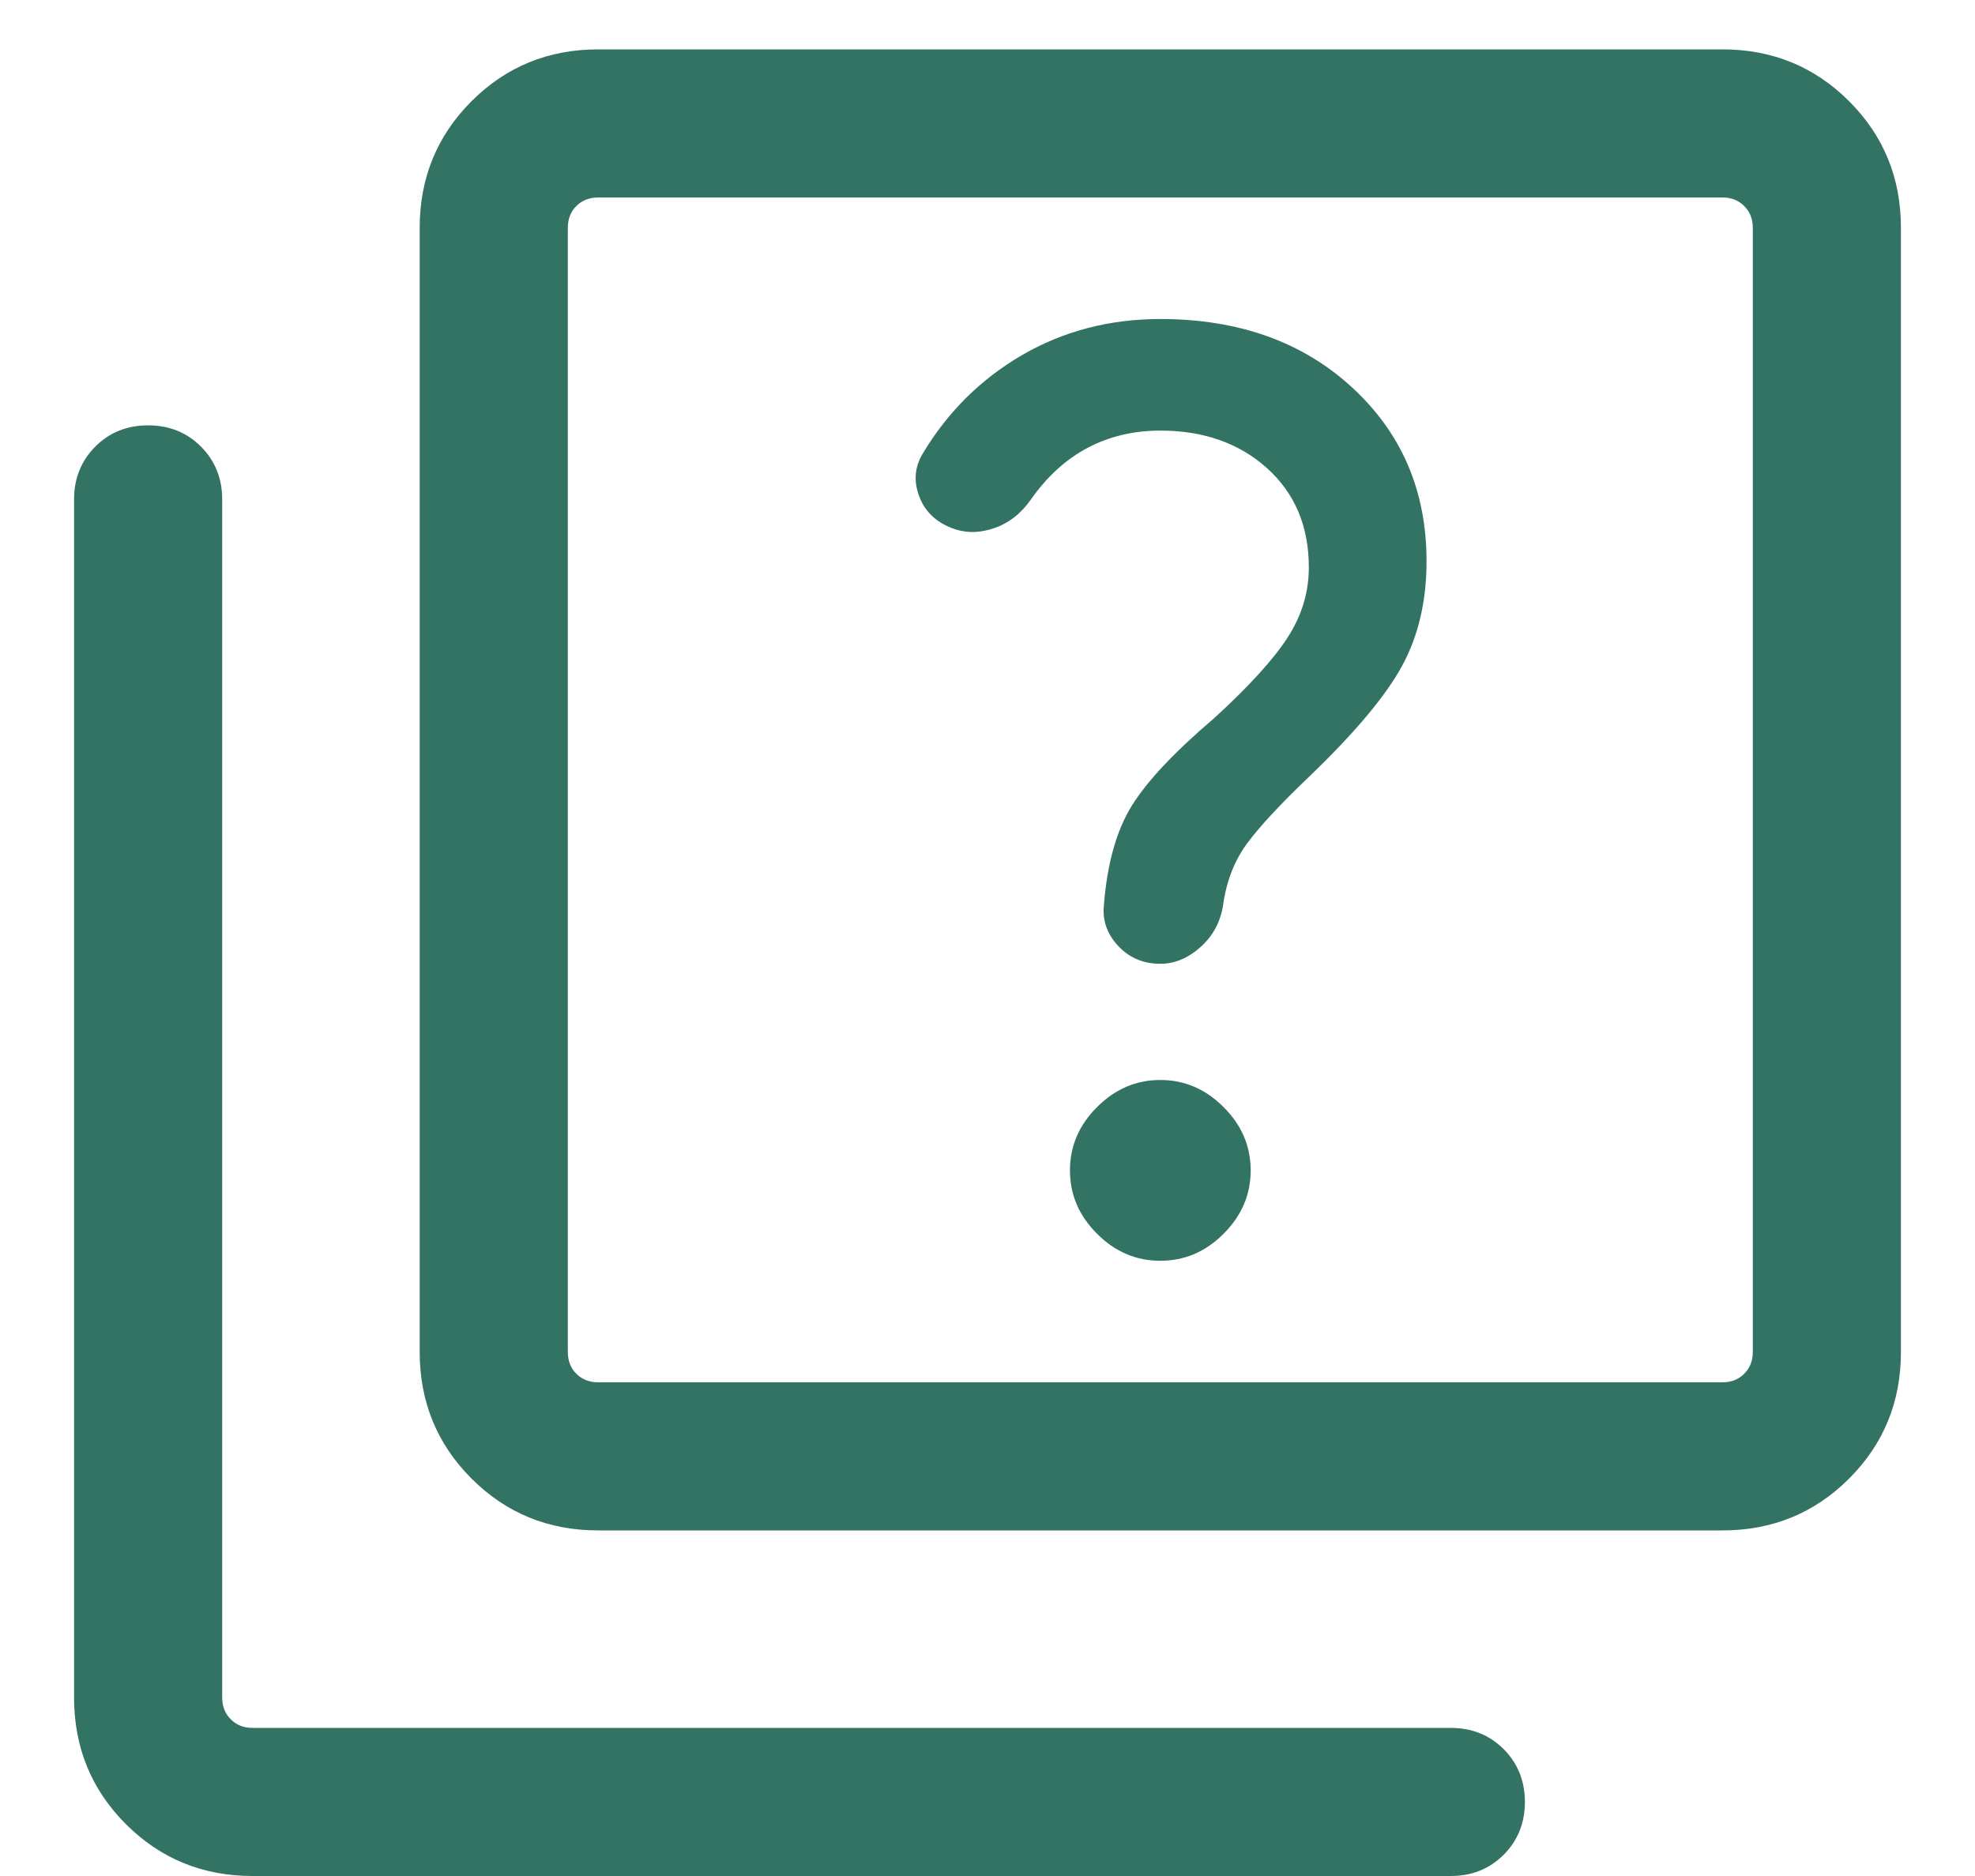 <svg width="20" height="19" viewBox="0 0 20 19" fill="none" xmlns="http://www.w3.org/2000/svg">
<path d="M11.75 9.761C11.895 9.761 12.03 9.705 12.157 9.592C12.283 9.479 12.36 9.337 12.386 9.165C12.42 8.923 12.501 8.715 12.629 8.542C12.757 8.369 12.965 8.145 13.254 7.869C13.715 7.427 14.029 7.053 14.196 6.748C14.363 6.443 14.446 6.088 14.446 5.685C14.446 4.973 14.195 4.386 13.692 3.924C13.19 3.462 12.542 3.231 11.75 3.231C11.238 3.231 10.773 3.352 10.354 3.594C9.935 3.837 9.598 4.17 9.344 4.594C9.263 4.729 9.251 4.872 9.307 5.023C9.362 5.174 9.471 5.282 9.633 5.346C9.767 5.4 9.91 5.402 10.062 5.351C10.213 5.3 10.339 5.203 10.44 5.058C10.603 4.826 10.794 4.652 11.013 4.536C11.233 4.42 11.478 4.361 11.75 4.361C12.188 4.361 12.549 4.488 12.831 4.742C13.113 4.996 13.254 5.331 13.254 5.746C13.254 5.999 13.182 6.236 13.039 6.457C12.896 6.678 12.649 6.95 12.296 7.273C11.891 7.618 11.612 7.915 11.459 8.164C11.305 8.414 11.212 8.747 11.179 9.165C11.162 9.32 11.21 9.459 11.323 9.58C11.436 9.701 11.578 9.761 11.75 9.761ZM11.75 12.769C11.995 12.769 12.209 12.678 12.391 12.495C12.574 12.312 12.665 12.099 12.665 11.854C12.665 11.609 12.574 11.395 12.391 11.213C12.209 11.03 11.995 10.938 11.75 10.938C11.505 10.938 11.291 11.03 11.109 11.213C10.926 11.395 10.835 11.609 10.835 11.854C10.835 12.099 10.926 12.312 11.109 12.495C11.291 12.678 11.505 12.769 11.75 12.769ZM6.058 15.5C5.553 15.5 5.125 15.325 4.775 14.975C4.425 14.625 4.25 14.197 4.25 13.692V2.308C4.25 1.803 4.425 1.375 4.775 1.025C5.125 0.675 5.553 0.5 6.058 0.5H17.442C17.947 0.5 18.375 0.675 18.725 1.025C19.075 1.375 19.25 1.803 19.25 2.308V13.692C19.25 14.197 19.075 14.625 18.725 14.975C18.375 15.325 17.947 15.5 17.442 15.5H6.058ZM6.058 14H17.442C17.532 14 17.606 13.971 17.663 13.913C17.721 13.856 17.75 13.782 17.75 13.692V2.308C17.75 2.218 17.721 2.144 17.663 2.087C17.606 2.029 17.532 2 17.442 2H6.058C5.968 2 5.894 2.029 5.836 2.087C5.779 2.144 5.75 2.218 5.75 2.308V13.692C5.75 13.782 5.779 13.856 5.836 13.913C5.894 13.971 5.968 14 6.058 14ZM2.558 19C2.053 19 1.625 18.825 1.275 18.475C0.925 18.125 0.75 17.697 0.75 17.192V5.058C0.75 4.845 0.822 4.667 0.965 4.523C1.109 4.379 1.287 4.308 1.5 4.308C1.713 4.308 1.891 4.379 2.035 4.523C2.178 4.667 2.25 4.845 2.25 5.058V17.192C2.25 17.282 2.279 17.356 2.337 17.413C2.394 17.471 2.468 17.5 2.558 17.5H14.692C14.905 17.5 15.083 17.572 15.227 17.715C15.37 17.859 15.442 18.037 15.442 18.25C15.442 18.463 15.37 18.641 15.227 18.785C15.083 18.928 14.905 19 14.692 19H2.558Z" fill="#337363"/>
</svg>
